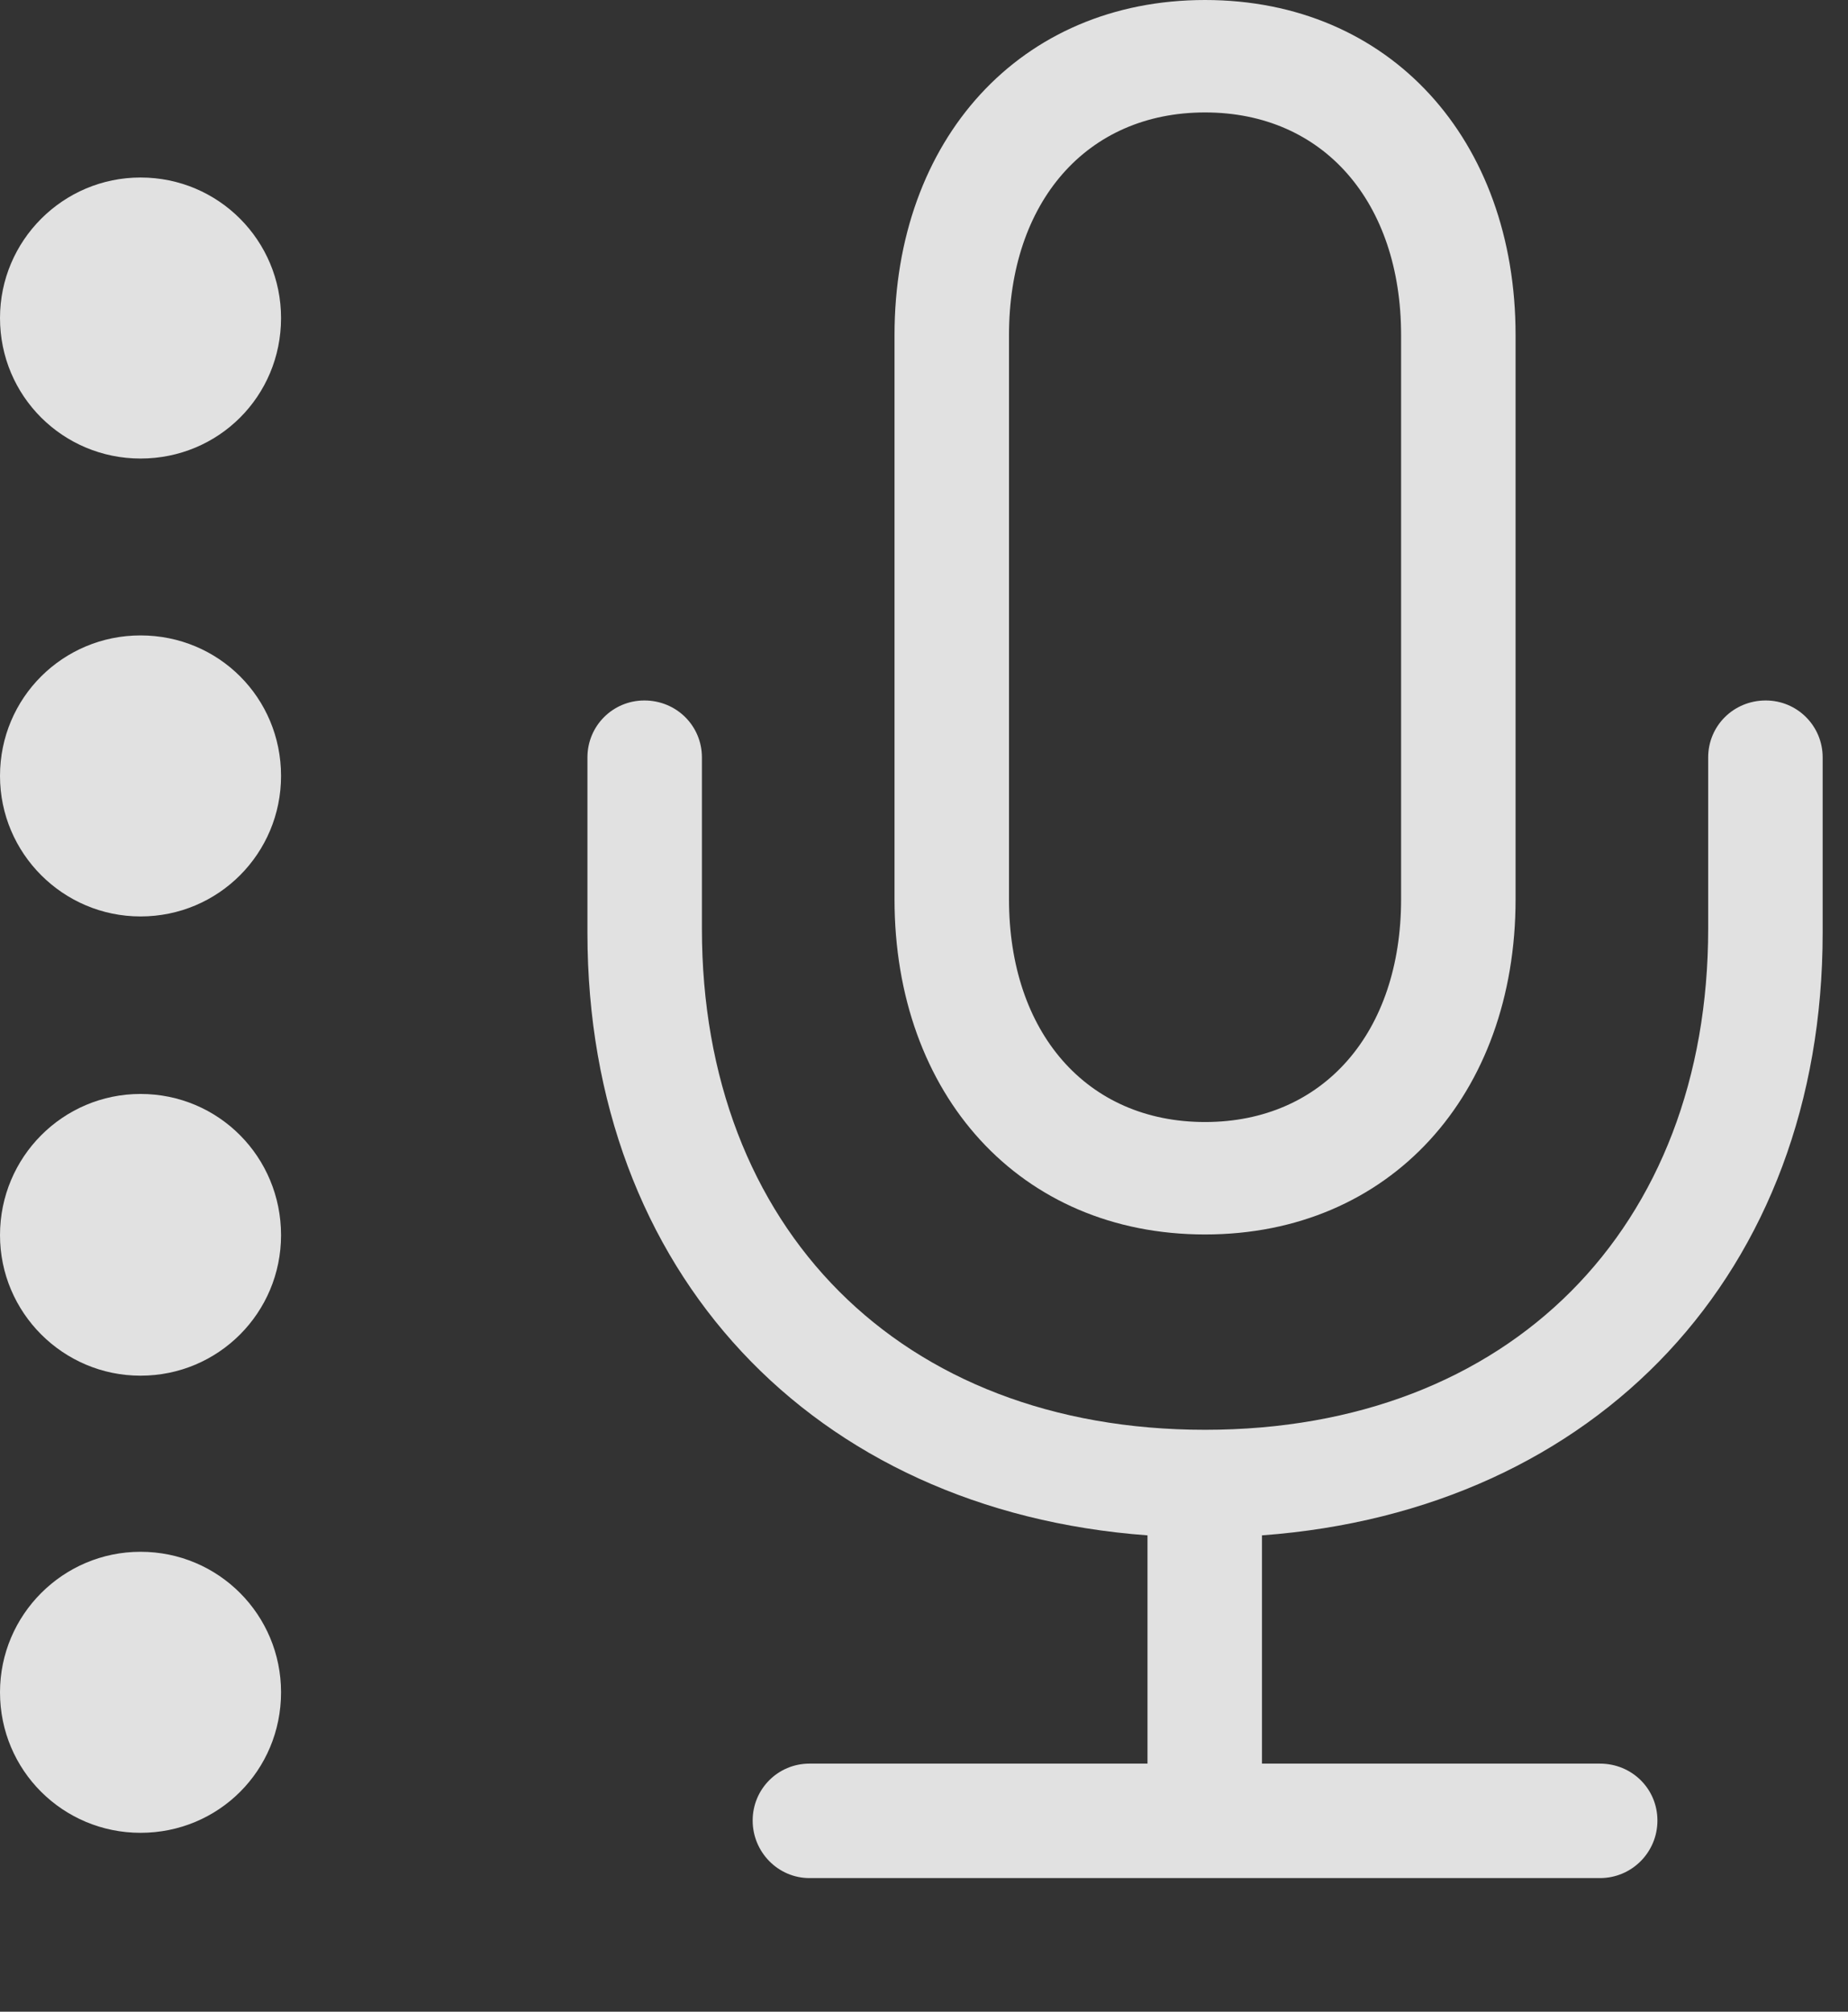 <?xml version="1.0" encoding="UTF-8"?>
<!--Generator: Apple Native CoreSVG 326-->
<!DOCTYPE svg
PUBLIC "-//W3C//DTD SVG 1.1//EN"
       "http://www.w3.org/Graphics/SVG/1.1/DTD/svg11.dtd">
<svg version="1.1" xmlns="http://www.w3.org/2000/svg" xmlns:xlink="http://www.w3.org/1999/xlink" viewBox="0 0 26.328 28.662">
 <rect x="0" y="0" width="26.328" height="28.662" fill="#333333" stroke="none"/>
 <g>
  <rect height="28.662" opacity="0" width="26.328" x="0" y="0"/>
  <path d="M2.002 6.533C3.115 6.533 4.004 5.645 4.004 4.531C4.004 3.428 3.115 2.529 2.002 2.529C0.898 2.529 0 3.428 0 4.531C0 5.645 0.898 6.533 2.002 6.533Z" fill="white" fill-opacity="0.85"/>
  <path d="M2.002 13.057C3.115 13.057 4.004 12.158 4.004 11.055C4.004 9.941 3.115 9.053 2.002 9.053C0.898 9.053 0 9.941 0 11.055C0 12.158 0.898 13.057 2.002 13.057Z" fill="white" fill-opacity="0.85"/>
  <path d="M2.002 19.6C3.115 19.6 4.004 18.701 4.004 17.598C4.004 16.484 3.115 15.586 2.002 15.586C0.898 15.586 0 16.484 0 17.598C0 18.701 0.898 19.6 2.002 19.6Z" fill="white" fill-opacity="0.85"/>
  <path d="M2.002 26.113C3.115 26.113 4.004 25.225 4.004 24.111C4.004 23.008 3.115 22.109 2.002 22.109C0.898 22.109 0 23.008 0 24.111C0 25.225 0.898 26.113 2.002 26.113Z" fill="white" fill-opacity="0.85"/>
  <path d="M8.369 13.291C8.369 18.115 11.572 21.523 16.348 21.875L16.348 25.127L11.533 25.127C11.084 25.127 10.723 25.488 10.723 25.938C10.723 26.387 11.084 26.758 11.533 26.758L22.793 26.758C23.252 26.758 23.613 26.387 23.613 25.938C23.613 25.488 23.252 25.127 22.793 25.127L17.979 25.127L17.979 21.875C22.764 21.523 25.967 18.115 25.967 13.291L25.967 10.791C25.967 10.342 25.605 9.98 25.156 9.98C24.697 9.98 24.336 10.342 24.336 10.791L24.336 13.232C24.336 17.49 21.514 20.371 17.168 20.371C12.822 20.371 10 17.49 10 13.232L10 10.791C10 10.342 9.639 9.98 9.18 9.98C8.73 9.98 8.369 10.342 8.369 10.791ZM12.744 12.812C12.744 15.596 14.531 17.588 17.168 17.588C19.805 17.588 21.592 15.596 21.592 12.812L21.592 4.775C21.592 1.992 19.805 0 17.168 0C14.531 0 12.744 1.992 12.744 4.775ZM14.375 12.812L14.375 4.775C14.375 2.881 15.479 1.602 17.168 1.602C18.857 1.602 19.961 2.881 19.961 4.775L19.961 12.812C19.961 14.707 18.857 15.986 17.168 15.986C15.479 15.986 14.375 14.707 14.375 12.812Z" fill="white" fill-opacity="0.85"/>
 </g>
</svg>

